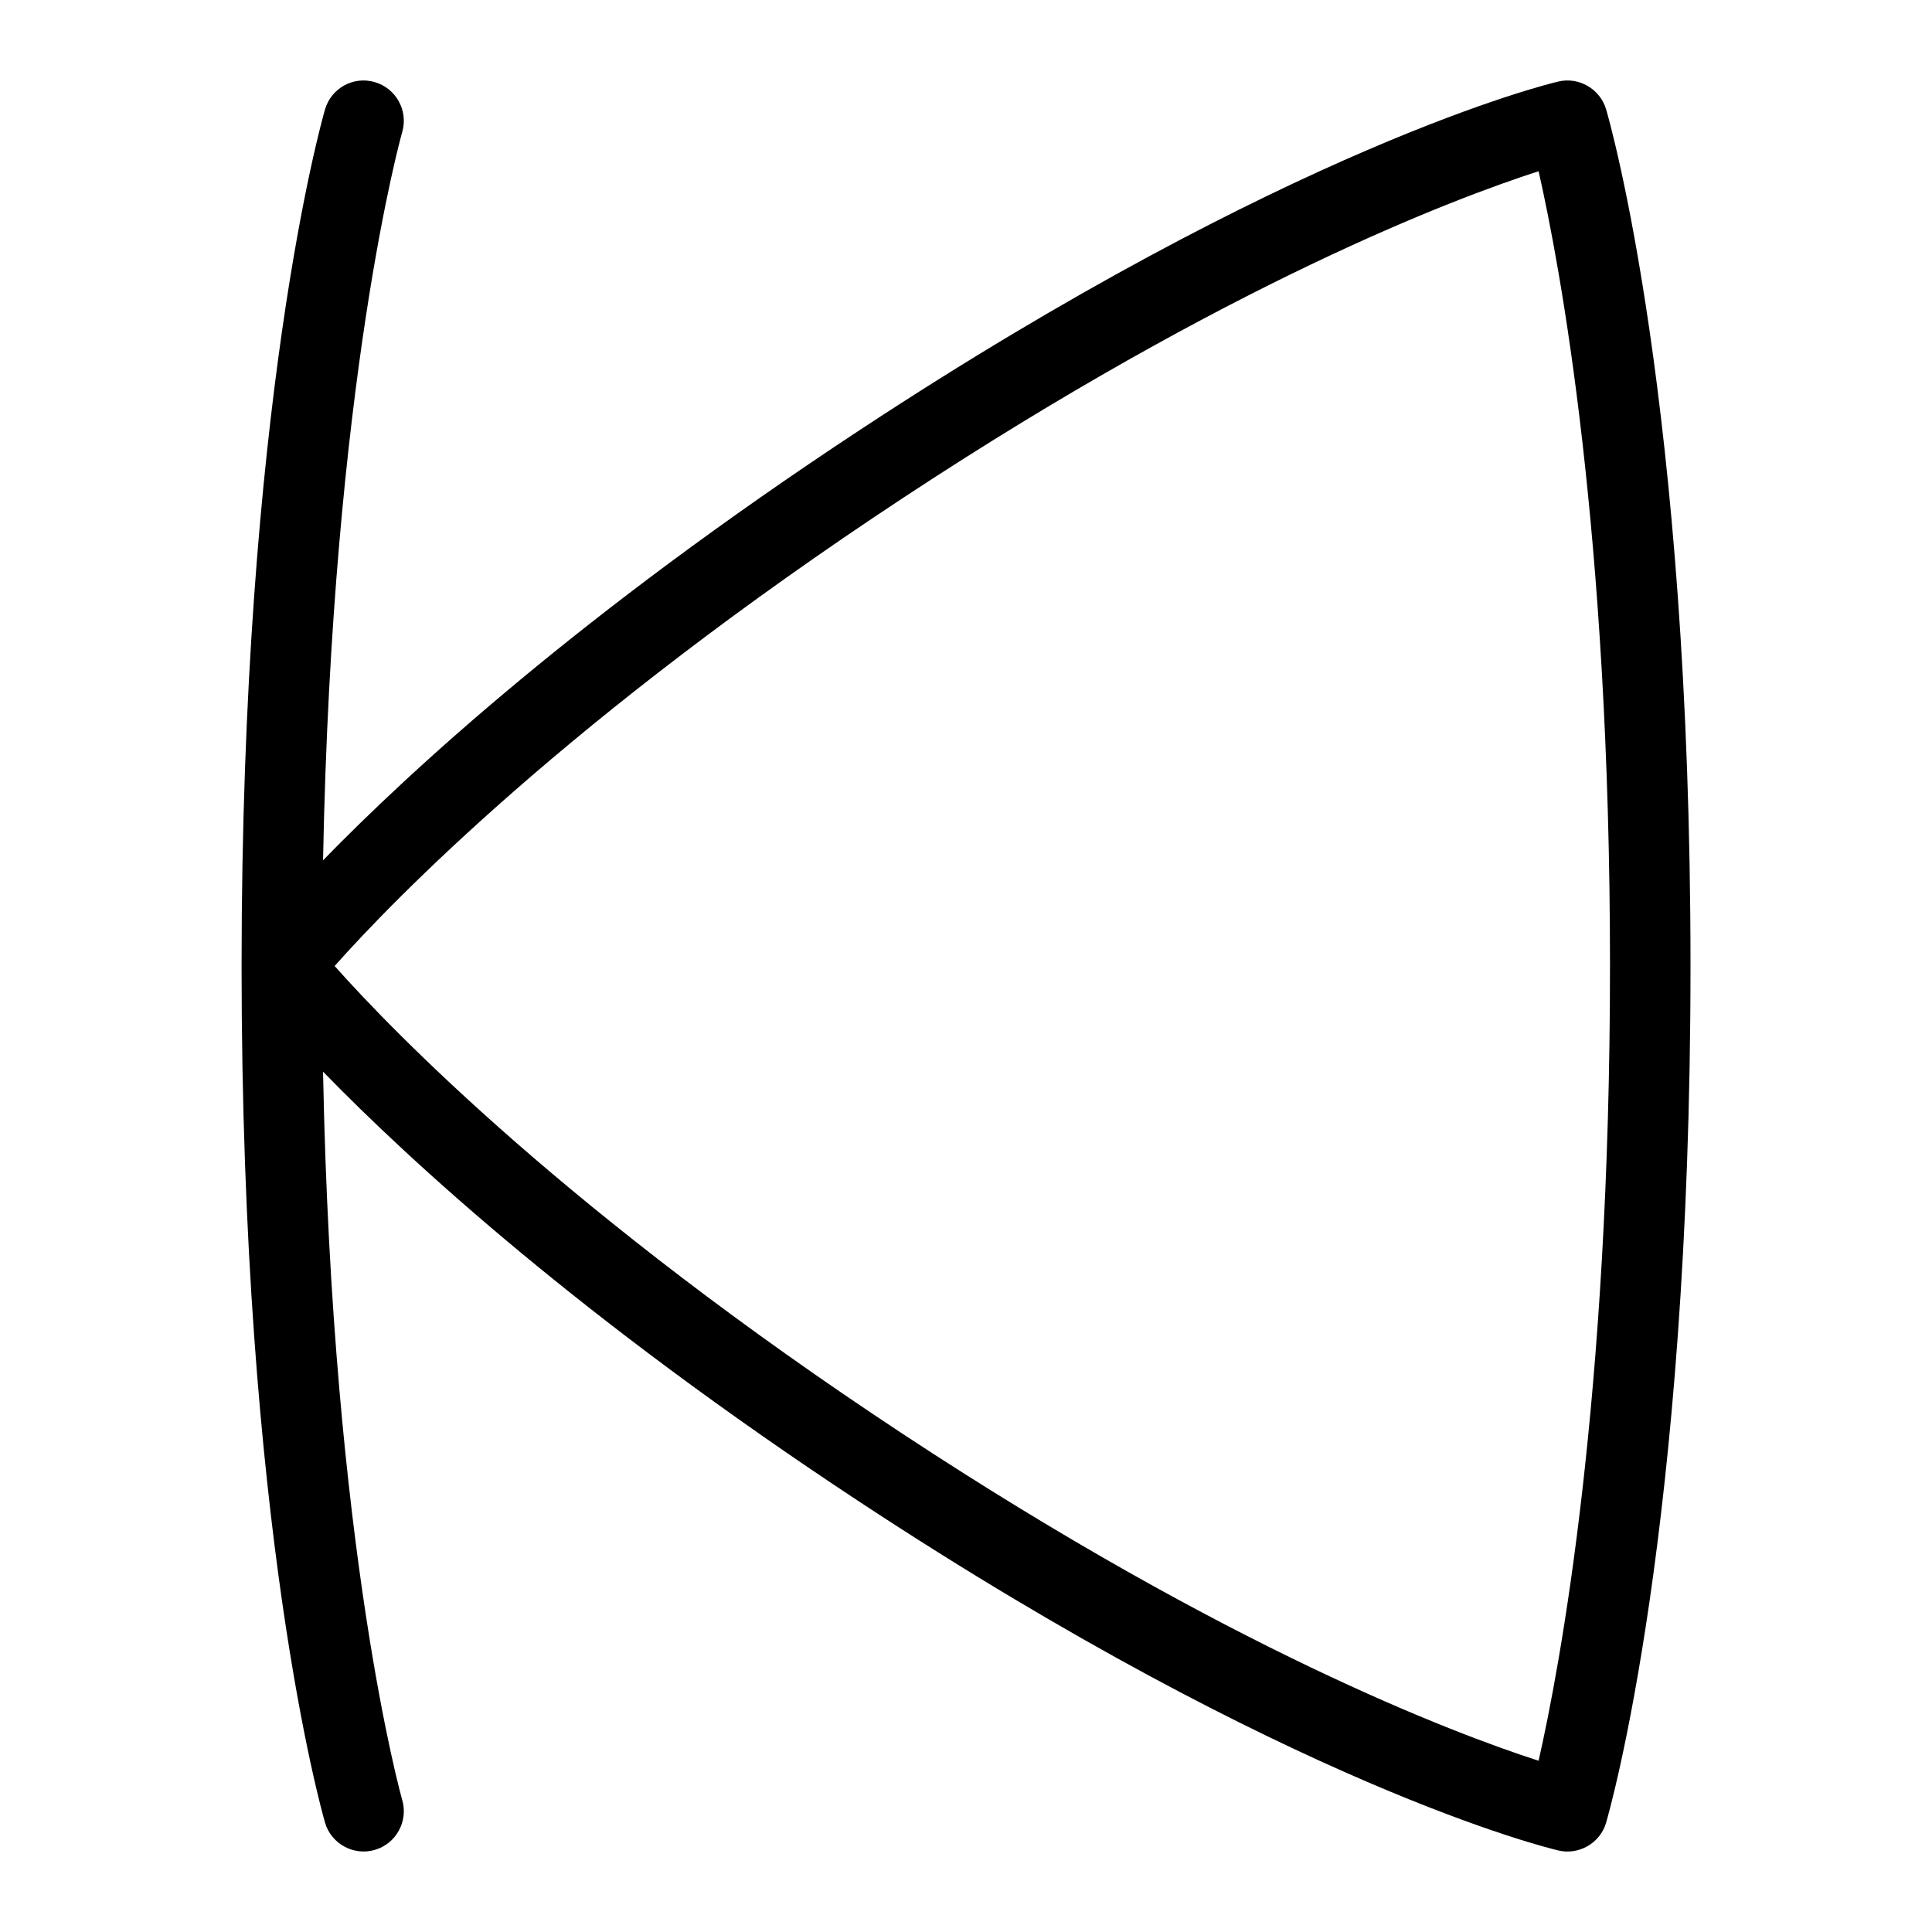 <svg id="Layer_1" viewBox="0 0 24 24" xmlns="http://www.w3.org/2000/svg" data-name="Layer 1"><path d="m19.952 1.359c-.075-.255-.34-.407-.594-.346-.134.031-3.332.809-8.679 4.33-3.452 2.273-5.572 4.22-6.666 5.344.114-5.962.974-9.016.984-9.048.076-.265-.077-.542-.341-.619-.266-.078-.542.075-.619.341-.042.146-1.036 3.648-1.036 10.639s.994 10.494 1.036 10.639c.076.268.361.418.619.341.265-.077.417-.354.341-.619-.01-.032-.869-3.086-.984-9.048 1.094 1.124 3.215 3.071 6.666 5.344 5.347 3.521 8.545 4.299 8.679 4.33.252.061.52-.089.594-.346.042-.146 1.048-3.649 1.048-10.641s-1.005-10.495-1.048-10.641zm-.839 20.514c-1.063-.344-3.861-1.402-7.884-4.051-4.153-2.735-6.353-5.013-7.072-5.822.719-.809 2.919-3.087 7.072-5.822 4.022-2.649 6.821-3.708 7.884-4.051.267 1.178.887 4.491.887 9.873s-.62 8.695-.887 9.873z"/></svg>